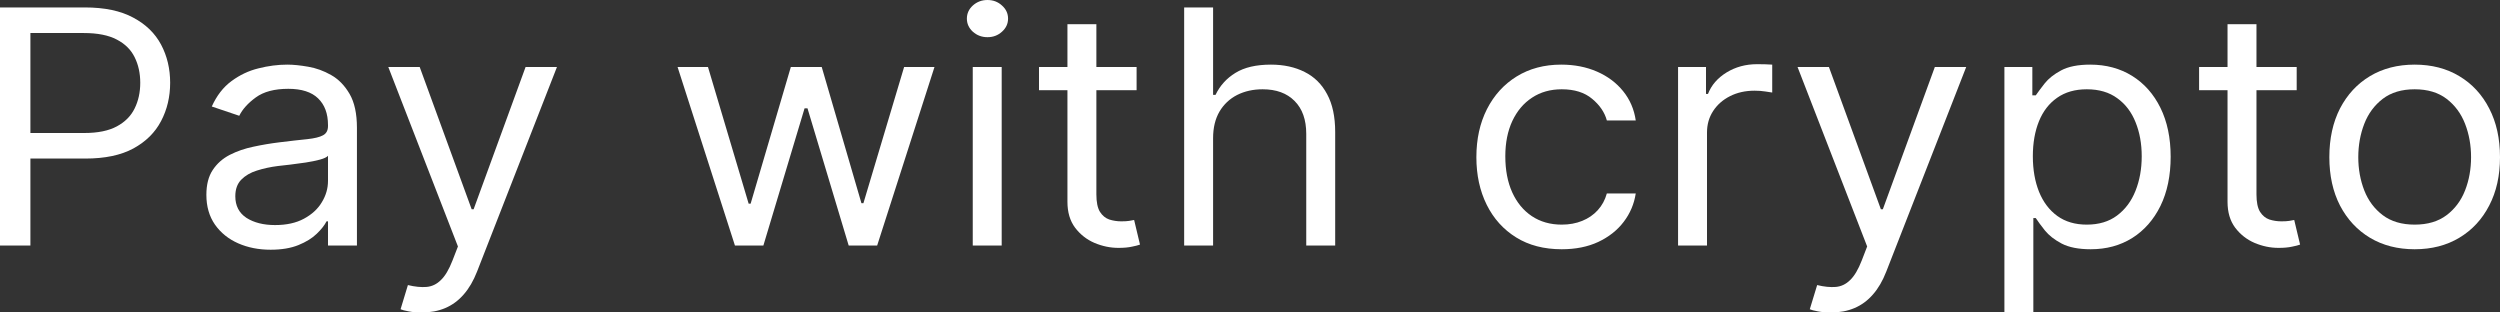 <svg width="80" height="10" viewBox="0 0 80 10" fill="none" xmlns="http://www.w3.org/2000/svg">
<rect x="0" y="0" width="80" height="10" fill="#333333" stroke="none"/>
<path d="M0 7.857V0.238H2.715C3.345 0.238 3.86 0.346 4.26 0.562C4.663 0.775 4.961 1.064 5.155 1.429C5.348 1.793 5.445 2.2 5.445 2.649C5.445 3.098 5.348 3.506 5.155 3.873C4.964 4.24 4.668 4.532 4.268 4.751C3.868 4.967 3.356 5.074 2.73 5.074H0.785V4.256H2.699C3.131 4.256 3.477 4.185 3.739 4.044C4 3.903 4.19 3.712 4.308 3.471C4.428 3.228 4.488 2.954 4.488 2.649C4.488 2.344 4.428 2.071 4.308 1.83C4.19 1.59 3.999 1.401 3.735 1.265C3.471 1.126 3.12 1.057 2.683 1.057H0.973V7.857H0Z" fill="white"/>
<path d="M8.66 7.991C8.278 7.991 7.932 7.923 7.621 7.786C7.309 7.648 7.062 7.448 6.879 7.188C6.696 6.925 6.604 6.607 6.604 6.235C6.604 5.908 6.672 5.642 6.808 5.439C6.944 5.233 7.126 5.072 7.354 4.955C7.581 4.839 7.832 4.752 8.107 4.695C8.384 4.635 8.663 4.588 8.943 4.554C9.309 4.509 9.606 4.475 9.833 4.453C10.063 4.428 10.231 4.387 10.335 4.33C10.443 4.273 10.496 4.174 10.496 4.033V4.003C10.496 3.636 10.39 3.351 10.178 3.147C9.969 2.944 9.651 2.842 9.225 2.842C8.783 2.842 8.437 2.934 8.185 3.118C7.934 3.301 7.758 3.497 7.656 3.705L6.777 3.408C6.934 3.061 7.143 2.79 7.405 2.597C7.669 2.401 7.957 2.264 8.268 2.188C8.582 2.108 8.89 2.068 9.194 2.068C9.387 2.068 9.61 2.091 9.861 2.135C10.114 2.178 10.359 2.266 10.594 2.4C10.832 2.533 11.03 2.736 11.187 3.006C11.344 3.276 11.422 3.638 11.422 4.092V7.857H10.496V7.083H10.449C10.386 7.207 10.282 7.34 10.135 7.481C9.989 7.623 9.794 7.743 9.551 7.842C9.307 7.941 9.011 7.991 8.66 7.991ZM8.801 7.202C9.168 7.202 9.476 7.134 9.727 6.998C9.981 6.861 10.172 6.685 10.3 6.469C10.431 6.254 10.496 6.027 10.496 5.789V4.985C10.457 5.03 10.371 5.071 10.237 5.108C10.107 5.143 9.955 5.174 9.782 5.201C9.612 5.226 9.446 5.248 9.284 5.268C9.124 5.285 8.995 5.3 8.896 5.312C8.655 5.342 8.43 5.391 8.221 5.458C8.014 5.522 7.847 5.62 7.719 5.751C7.593 5.88 7.53 6.057 7.53 6.28C7.53 6.585 7.649 6.815 7.887 6.972C8.128 7.125 8.433 7.202 8.801 7.202Z" fill="white"/>
<path d="M13.492 10C13.335 10 13.195 9.988 13.073 9.963C12.95 9.94 12.865 9.918 12.818 9.896L13.053 9.122C13.278 9.177 13.477 9.196 13.649 9.182C13.822 9.167 13.975 9.094 14.108 8.962C14.244 8.833 14.368 8.624 14.481 8.333L14.654 7.887L12.425 2.143H13.43L15.093 6.696H15.156L16.819 2.143H17.823L15.266 8.69C15.15 8.986 15.008 9.23 14.838 9.423C14.668 9.619 14.47 9.764 14.246 9.859C14.023 9.953 13.772 10 13.492 10Z" fill="white"/>
<path d="M23.518 7.857L21.682 2.143H22.655L23.957 6.518H24.02L25.307 2.143H26.295L27.566 6.503H27.629L28.932 2.143H29.904L28.069 7.857H27.158L25.84 3.467H25.746L24.428 7.857H23.518Z" fill="white"/>
<path d="M31.128 7.857V2.143H32.054V7.857H31.128ZM31.599 1.19C31.419 1.19 31.263 1.132 31.132 1.016C31.004 0.899 30.94 0.759 30.94 0.595C30.94 0.432 31.004 0.291 31.132 0.175C31.263 0.058 31.419 0 31.599 0C31.78 0 31.934 0.058 32.062 0.175C32.193 0.291 32.258 0.432 32.258 0.595C32.258 0.759 32.193 0.899 32.062 1.016C31.934 1.132 31.78 1.19 31.599 1.19Z" fill="white"/>
<path d="M36.371 2.143V2.887H33.248V2.143H36.371ZM34.158 0.774H35.084V6.22C35.084 6.468 35.122 6.654 35.198 6.778C35.276 6.9 35.376 6.982 35.496 7.024C35.619 7.063 35.748 7.083 35.884 7.083C35.986 7.083 36.07 7.078 36.135 7.068C36.201 7.056 36.253 7.046 36.292 7.039L36.48 7.827C36.418 7.85 36.33 7.872 36.218 7.894C36.105 7.919 35.963 7.932 35.79 7.932C35.529 7.932 35.272 7.878 35.021 7.772C34.773 7.665 34.566 7.502 34.401 7.284C34.239 7.066 34.158 6.791 34.158 6.458V0.774Z" fill="white"/>
<path d="M38.819 4.42V7.857H37.893V0.238H38.819V3.036H38.897C39.038 2.741 39.25 2.506 39.533 2.333C39.818 2.156 40.197 2.068 40.67 2.068C41.081 2.068 41.441 2.147 41.749 2.303C42.058 2.457 42.297 2.693 42.467 3.013C42.64 3.331 42.726 3.735 42.726 4.226V7.857H41.8V4.286C41.8 3.832 41.676 3.481 41.428 3.233C41.182 2.982 40.84 2.857 40.404 2.857C40.1 2.857 39.828 2.918 39.588 3.039C39.35 3.161 39.161 3.338 39.023 3.571C38.887 3.805 38.819 4.087 38.819 4.42Z" fill="white"/>
<path d="M49.975 7.976C49.41 7.976 48.923 7.85 48.516 7.597C48.108 7.344 47.794 6.995 47.574 6.551C47.354 6.107 47.244 5.6 47.244 5.03C47.244 4.449 47.357 3.937 47.582 3.493C47.809 3.047 48.126 2.698 48.531 2.448C48.939 2.195 49.415 2.068 49.959 2.068C50.383 2.068 50.765 2.143 51.105 2.292C51.445 2.44 51.723 2.649 51.94 2.917C52.157 3.185 52.292 3.497 52.344 3.854H51.419C51.348 3.594 51.191 3.363 50.948 3.162C50.707 2.959 50.383 2.857 49.975 2.857C49.614 2.857 49.297 2.946 49.026 3.125C48.756 3.301 48.546 3.55 48.394 3.873C48.245 4.193 48.17 4.568 48.17 5C48.17 5.441 48.243 5.826 48.39 6.153C48.539 6.481 48.748 6.735 49.018 6.916C49.29 7.097 49.609 7.188 49.975 7.188C50.215 7.188 50.434 7.148 50.63 7.068C50.826 6.989 50.992 6.875 51.128 6.726C51.264 6.577 51.361 6.399 51.419 6.19H52.344C52.292 6.528 52.163 6.832 51.956 7.102C51.752 7.37 51.481 7.583 51.144 7.742C50.809 7.898 50.419 7.976 49.975 7.976Z" fill="white"/>
<path d="M53.698 7.857V2.143H54.592V3.006H54.655C54.765 2.723 54.964 2.494 55.251 2.318C55.539 2.142 55.863 2.054 56.224 2.054C56.292 2.054 56.377 2.055 56.479 2.057C56.581 2.06 56.658 2.063 56.711 2.068V2.961C56.679 2.954 56.608 2.943 56.495 2.928C56.385 2.91 56.269 2.902 56.146 2.902C55.853 2.902 55.591 2.96 55.361 3.077C55.134 3.191 54.953 3.349 54.82 3.553C54.689 3.754 54.624 3.983 54.624 4.241V7.857H53.698Z" fill="white"/>
<path d="M58.588 10C58.431 10 58.291 9.988 58.168 9.963C58.045 9.94 57.96 9.918 57.913 9.896L58.149 9.122C58.373 9.177 58.572 9.196 58.745 9.182C58.917 9.167 59.071 9.094 59.204 8.962C59.34 8.833 59.464 8.624 59.577 8.333L59.749 7.887L57.521 2.143H58.525L60.188 6.696H60.251L61.915 2.143H62.919L60.361 8.69C60.246 8.986 60.104 9.23 59.934 9.423C59.764 9.619 59.566 9.764 59.341 9.859C59.119 9.953 58.868 10 58.588 10Z" fill="white"/>
<path d="M64.141 10V2.143H65.035V3.051H65.145C65.213 2.951 65.308 2.825 65.428 2.671C65.551 2.515 65.726 2.376 65.954 2.254C66.184 2.13 66.495 2.068 66.887 2.068C67.395 2.068 67.842 2.189 68.229 2.429C68.616 2.67 68.918 3.011 69.135 3.452C69.352 3.894 69.461 4.415 69.461 5.015C69.461 5.62 69.352 6.145 69.135 6.589C68.918 7.03 68.617 7.372 68.233 7.615C67.848 7.856 67.405 7.976 66.903 7.976C66.516 7.976 66.206 7.915 65.973 7.794C65.74 7.67 65.561 7.53 65.436 7.374C65.31 7.215 65.213 7.083 65.145 6.979H65.067V10H64.141ZM65.051 5C65.051 5.432 65.118 5.812 65.251 6.142C65.385 6.469 65.579 6.726 65.836 6.912C66.092 7.096 66.406 7.188 66.777 7.188C67.164 7.188 67.487 7.091 67.746 6.897C68.008 6.701 68.204 6.438 68.335 6.109C68.468 5.776 68.535 5.407 68.535 5C68.535 4.598 68.469 4.236 68.339 3.914C68.21 3.589 68.016 3.332 67.754 3.144C67.495 2.953 67.17 2.857 66.777 2.857C66.401 2.857 66.084 2.948 65.828 3.129C65.572 3.307 65.378 3.558 65.247 3.88C65.117 4.2 65.051 4.573 65.051 5Z" fill="white"/>
<path d="M73.494 2.143V2.887H70.371V2.143H73.494ZM71.281 0.774H72.207V6.22C72.207 6.468 72.245 6.654 72.321 6.778C72.399 6.9 72.499 6.982 72.619 7.024C72.742 7.063 72.871 7.083 73.007 7.083C73.109 7.083 73.193 7.078 73.258 7.068C73.324 7.056 73.376 7.046 73.415 7.039L73.603 7.827C73.541 7.85 73.453 7.872 73.341 7.894C73.228 7.919 73.086 7.932 72.913 7.932C72.651 7.932 72.395 7.878 72.144 7.772C71.896 7.665 71.689 7.502 71.524 7.284C71.362 7.066 71.281 6.791 71.281 6.458V0.774Z" fill="white"/>
<path d="M77.269 7.976C76.725 7.976 76.248 7.853 75.838 7.608C75.43 7.362 75.111 7.019 74.88 6.577C74.653 6.136 74.539 5.62 74.539 5.03C74.539 4.435 74.653 3.915 74.88 3.471C75.111 3.027 75.43 2.682 75.838 2.437C76.248 2.191 76.725 2.068 77.269 2.068C77.814 2.068 78.29 2.191 78.698 2.437C79.108 2.682 79.427 3.027 79.655 3.471C79.885 3.915 80 4.435 80 5.03C80 5.62 79.885 6.136 79.655 6.577C79.427 7.019 79.108 7.362 78.698 7.608C78.29 7.853 77.814 7.976 77.269 7.976ZM77.269 7.188C77.683 7.188 78.023 7.087 78.29 6.886C78.556 6.685 78.754 6.421 78.882 6.094C79.01 5.766 79.074 5.412 79.074 5.03C79.074 4.648 79.01 4.292 78.882 3.962C78.754 3.632 78.556 3.366 78.29 3.162C78.023 2.959 77.683 2.857 77.269 2.857C76.856 2.857 76.516 2.959 76.249 3.162C75.983 3.366 75.785 3.632 75.657 3.962C75.529 4.292 75.465 4.648 75.465 5.03C75.465 5.412 75.529 5.766 75.657 6.094C75.785 6.421 75.983 6.685 76.249 6.886C76.516 7.087 76.856 7.188 77.269 7.188Z" fill="white"/>
</svg>
